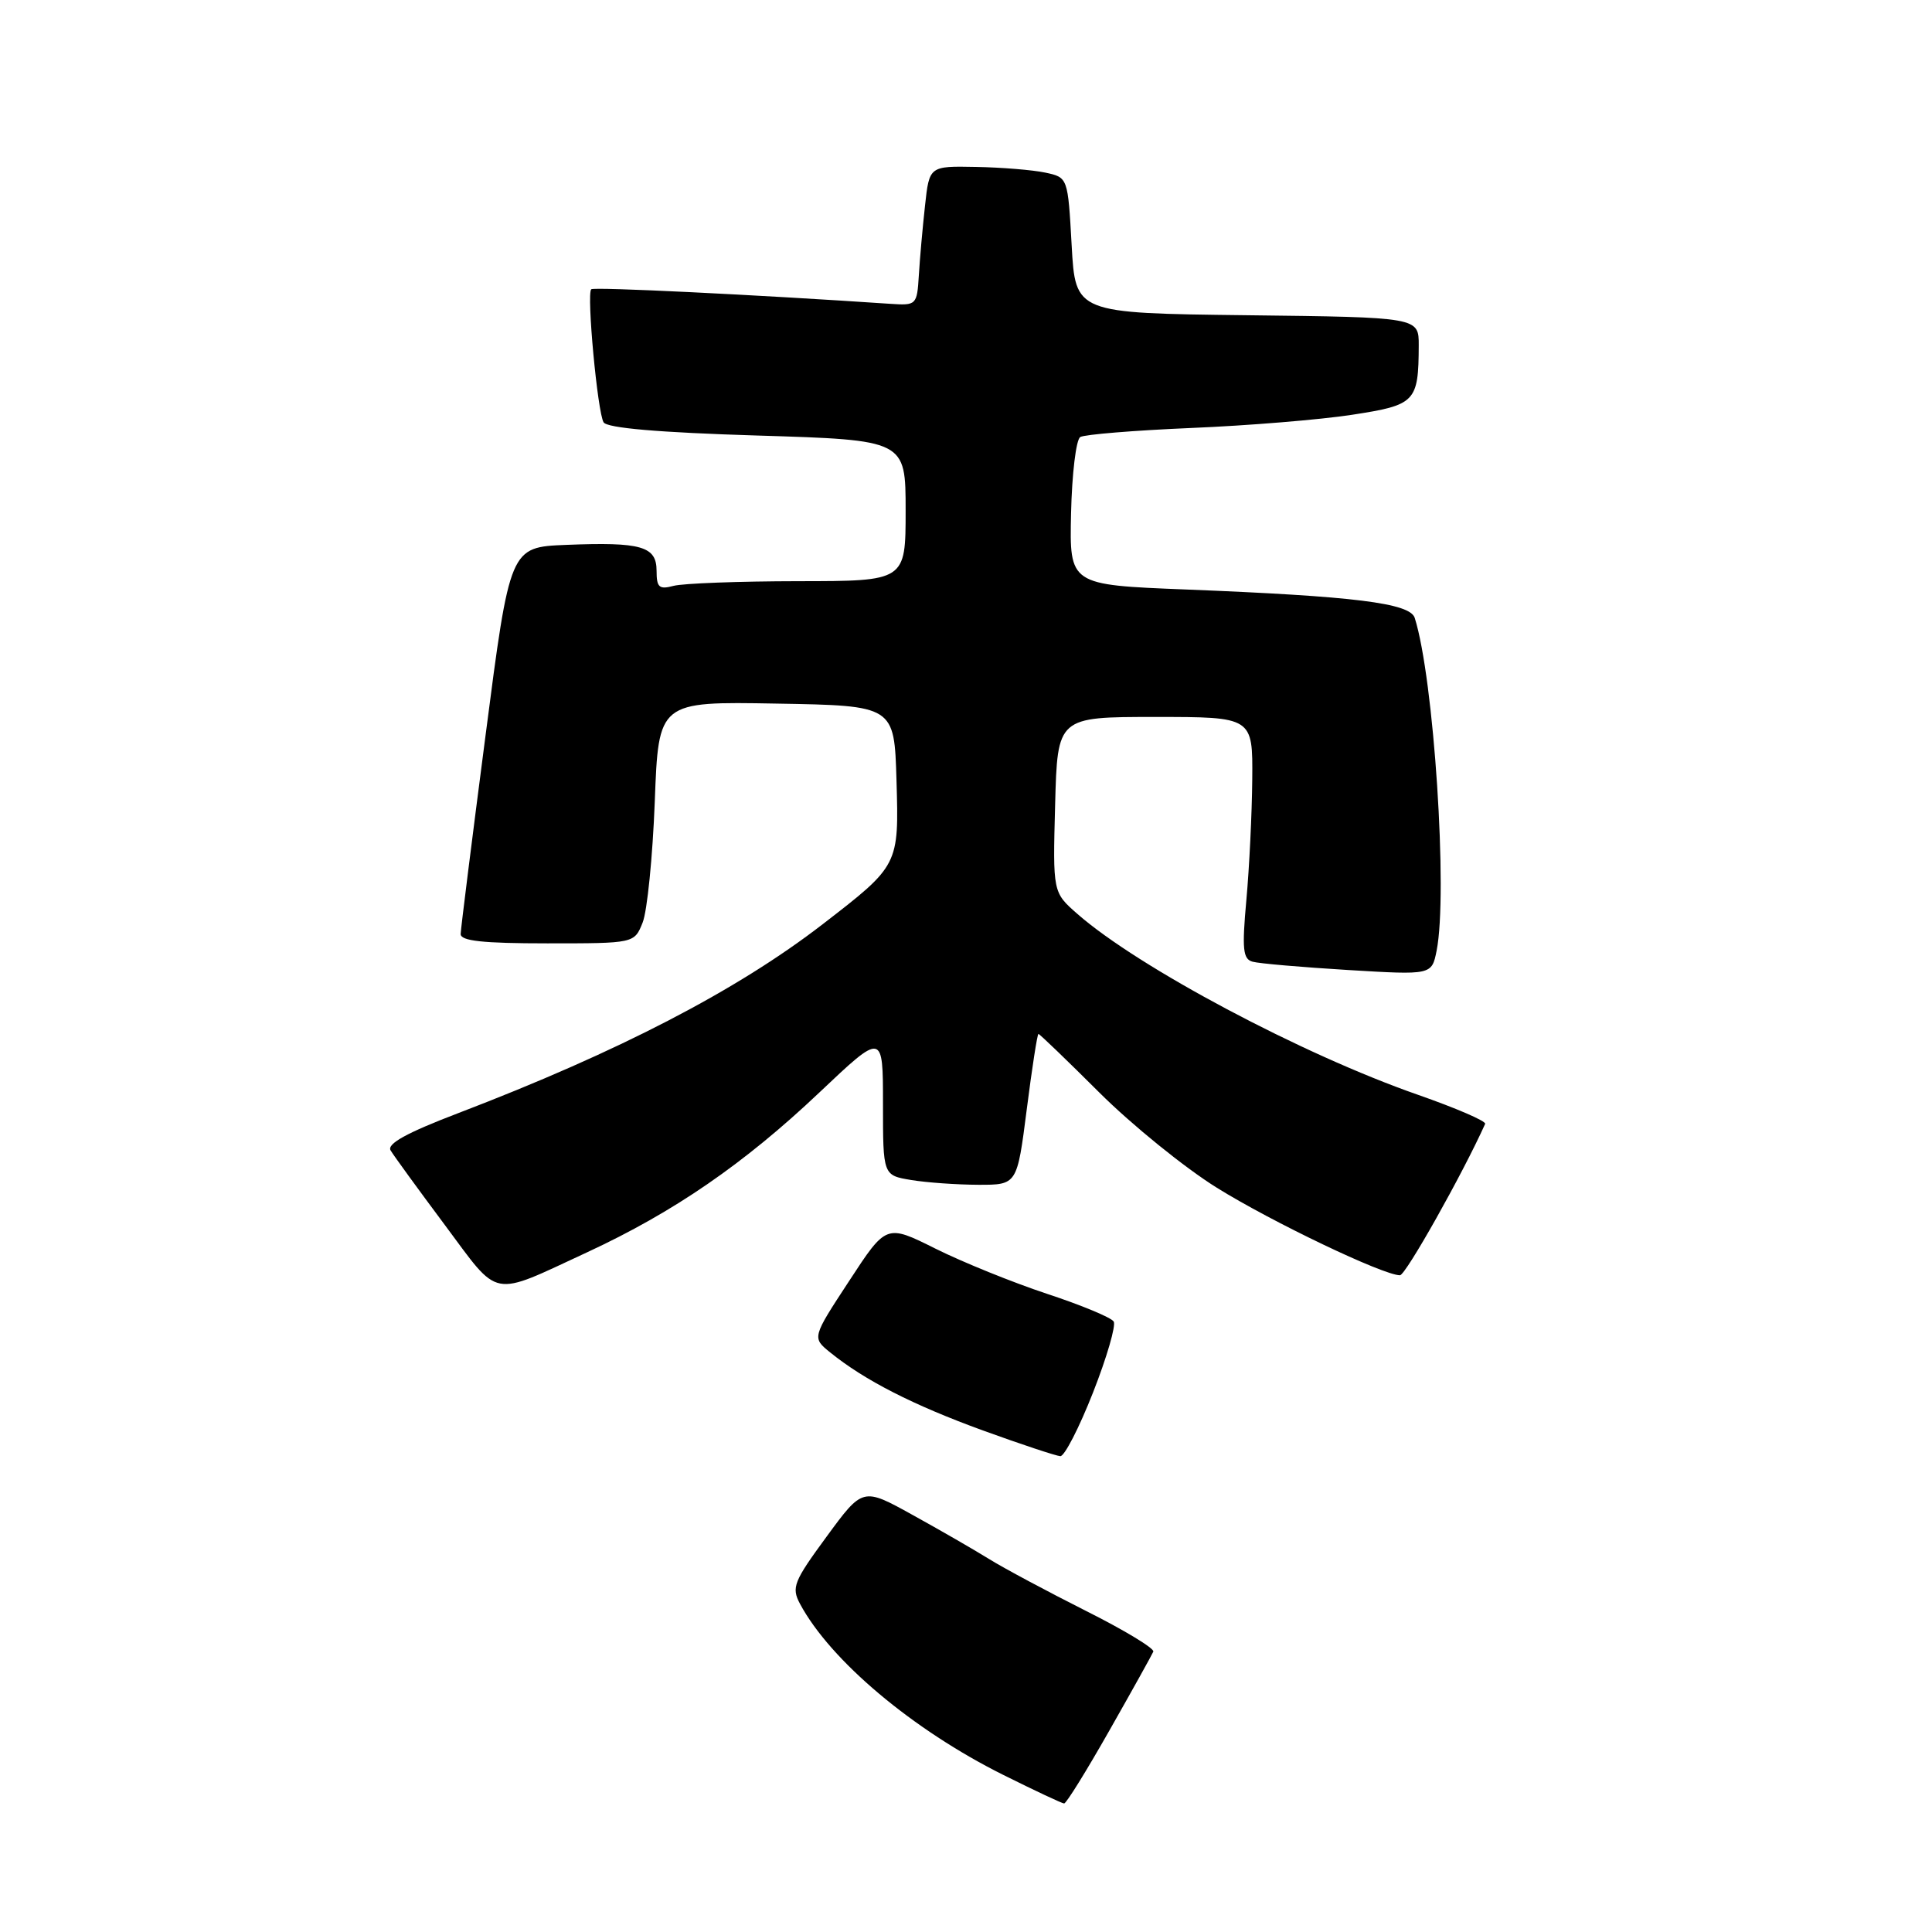 <?xml version="1.0" encoding="UTF-8" standalone="no"?>
<!DOCTYPE svg PUBLIC "-//W3C//DTD SVG 1.1//EN" "http://www.w3.org/Graphics/SVG/1.1/DTD/svg11.dtd" >
<svg xmlns="http://www.w3.org/2000/svg" xmlns:xlink="http://www.w3.org/1999/xlink" version="1.1" viewBox="0 0 256 256">
 <g >
 <path fill="currentColor"
d=" M 147.00 229.30 C 150.03 223.97 152.64 219.27 152.82 218.85 C 152.99 218.43 148.98 216.00 143.89 213.45 C 138.81 210.89 133.04 207.81 131.08 206.59 C 129.11 205.37 124.54 202.73 120.91 200.73 C 114.32 197.08 114.32 197.08 109.53 203.61 C 105.16 209.56 104.85 210.35 106.00 212.51 C 110.03 220.03 120.94 229.21 132.97 235.20 C 137.11 237.26 140.72 238.96 141.00 238.97 C 141.28 238.99 143.97 234.64 147.00 229.30 Z  M 144.83 184.52 C 146.66 179.87 147.89 175.63 147.57 175.11 C 147.24 174.58 143.27 172.93 138.74 171.44 C 134.21 169.94 127.56 167.25 123.97 165.46 C 117.44 162.20 117.44 162.20 112.52 169.73 C 107.59 177.25 107.59 177.25 110.01 179.21 C 114.57 182.90 120.98 186.17 130.23 189.54 C 135.33 191.39 139.95 192.92 140.50 192.95 C 141.05 192.97 143.00 189.18 144.83 184.52 Z  M 77.81 165.93 C 89.28 160.61 98.61 154.19 108.55 144.78 C 117.00 136.78 117.00 136.78 117.00 146.26 C 117.00 155.74 117.00 155.74 120.75 156.36 C 122.81 156.70 126.81 156.98 129.64 156.99 C 134.77 157.00 134.77 157.00 136.05 147.00 C 136.75 141.50 137.45 137.00 137.60 137.00 C 137.75 137.00 141.39 140.50 145.69 144.79 C 149.99 149.07 156.99 154.74 161.25 157.39 C 168.53 161.92 183.28 168.97 185.50 168.98 C 186.25 168.99 193.80 155.56 196.79 148.92 C 196.95 148.56 192.93 146.83 187.87 145.06 C 172.53 139.71 150.83 128.18 142.75 121.09 C 139.50 118.24 139.50 118.24 139.81 106.62 C 140.12 95.00 140.12 95.00 153.06 95.00 C 166.00 95.00 166.00 95.00 165.93 103.25 C 165.89 107.79 165.54 114.99 165.15 119.25 C 164.56 125.76 164.69 127.08 165.97 127.43 C 166.81 127.67 172.50 128.16 178.61 128.53 C 189.71 129.20 189.71 129.20 190.36 125.97 C 191.87 118.39 190.00 89.89 187.46 81.88 C 186.84 79.91 179.51 79.00 157.10 78.11 C 141.71 77.50 141.71 77.50 141.92 68.02 C 142.04 62.80 142.58 58.26 143.14 57.91 C 143.69 57.57 150.30 57.03 157.82 56.71 C 165.35 56.40 174.95 55.61 179.16 54.96 C 187.57 53.67 187.96 53.27 187.99 45.77 C 188.00 42.04 188.00 42.04 165.25 41.77 C 142.50 41.50 142.50 41.50 142.00 32.51 C 141.50 23.51 141.50 23.51 138.50 22.87 C 136.85 22.52 132.72 22.18 129.32 22.12 C 123.14 22.00 123.14 22.00 122.57 27.25 C 122.25 30.14 121.88 34.30 121.75 36.50 C 121.51 40.41 121.42 40.49 118.00 40.26 C 100.08 39.05 78.66 38.00 78.34 38.33 C 77.71 38.95 79.18 54.67 79.98 55.96 C 80.45 56.72 87.29 57.31 100.34 57.71 C 120.00 58.31 120.00 58.31 120.00 67.66 C 120.00 77.00 120.00 77.00 105.75 77.01 C 97.91 77.02 90.49 77.30 89.25 77.63 C 87.34 78.14 87.00 77.84 87.00 75.64 C 87.00 72.38 84.99 71.80 75.02 72.20 C 67.57 72.50 67.57 72.50 64.33 97.50 C 62.54 111.25 61.06 123.06 61.04 123.75 C 61.01 124.68 63.95 125.00 72.52 125.00 C 84.05 125.00 84.05 125.00 85.15 122.25 C 85.76 120.74 86.48 113.53 86.76 106.23 C 87.26 92.95 87.26 92.95 102.88 93.23 C 118.50 93.50 118.50 93.50 118.79 103.40 C 119.12 114.67 119.13 114.65 109.00 122.47 C 97.64 131.24 81.96 139.37 60.76 147.48 C 53.87 150.11 51.23 151.57 51.76 152.44 C 52.17 153.13 55.41 157.58 58.96 162.34 C 66.30 172.19 64.88 171.92 77.81 165.93 Z "/>
</g>
</svg>